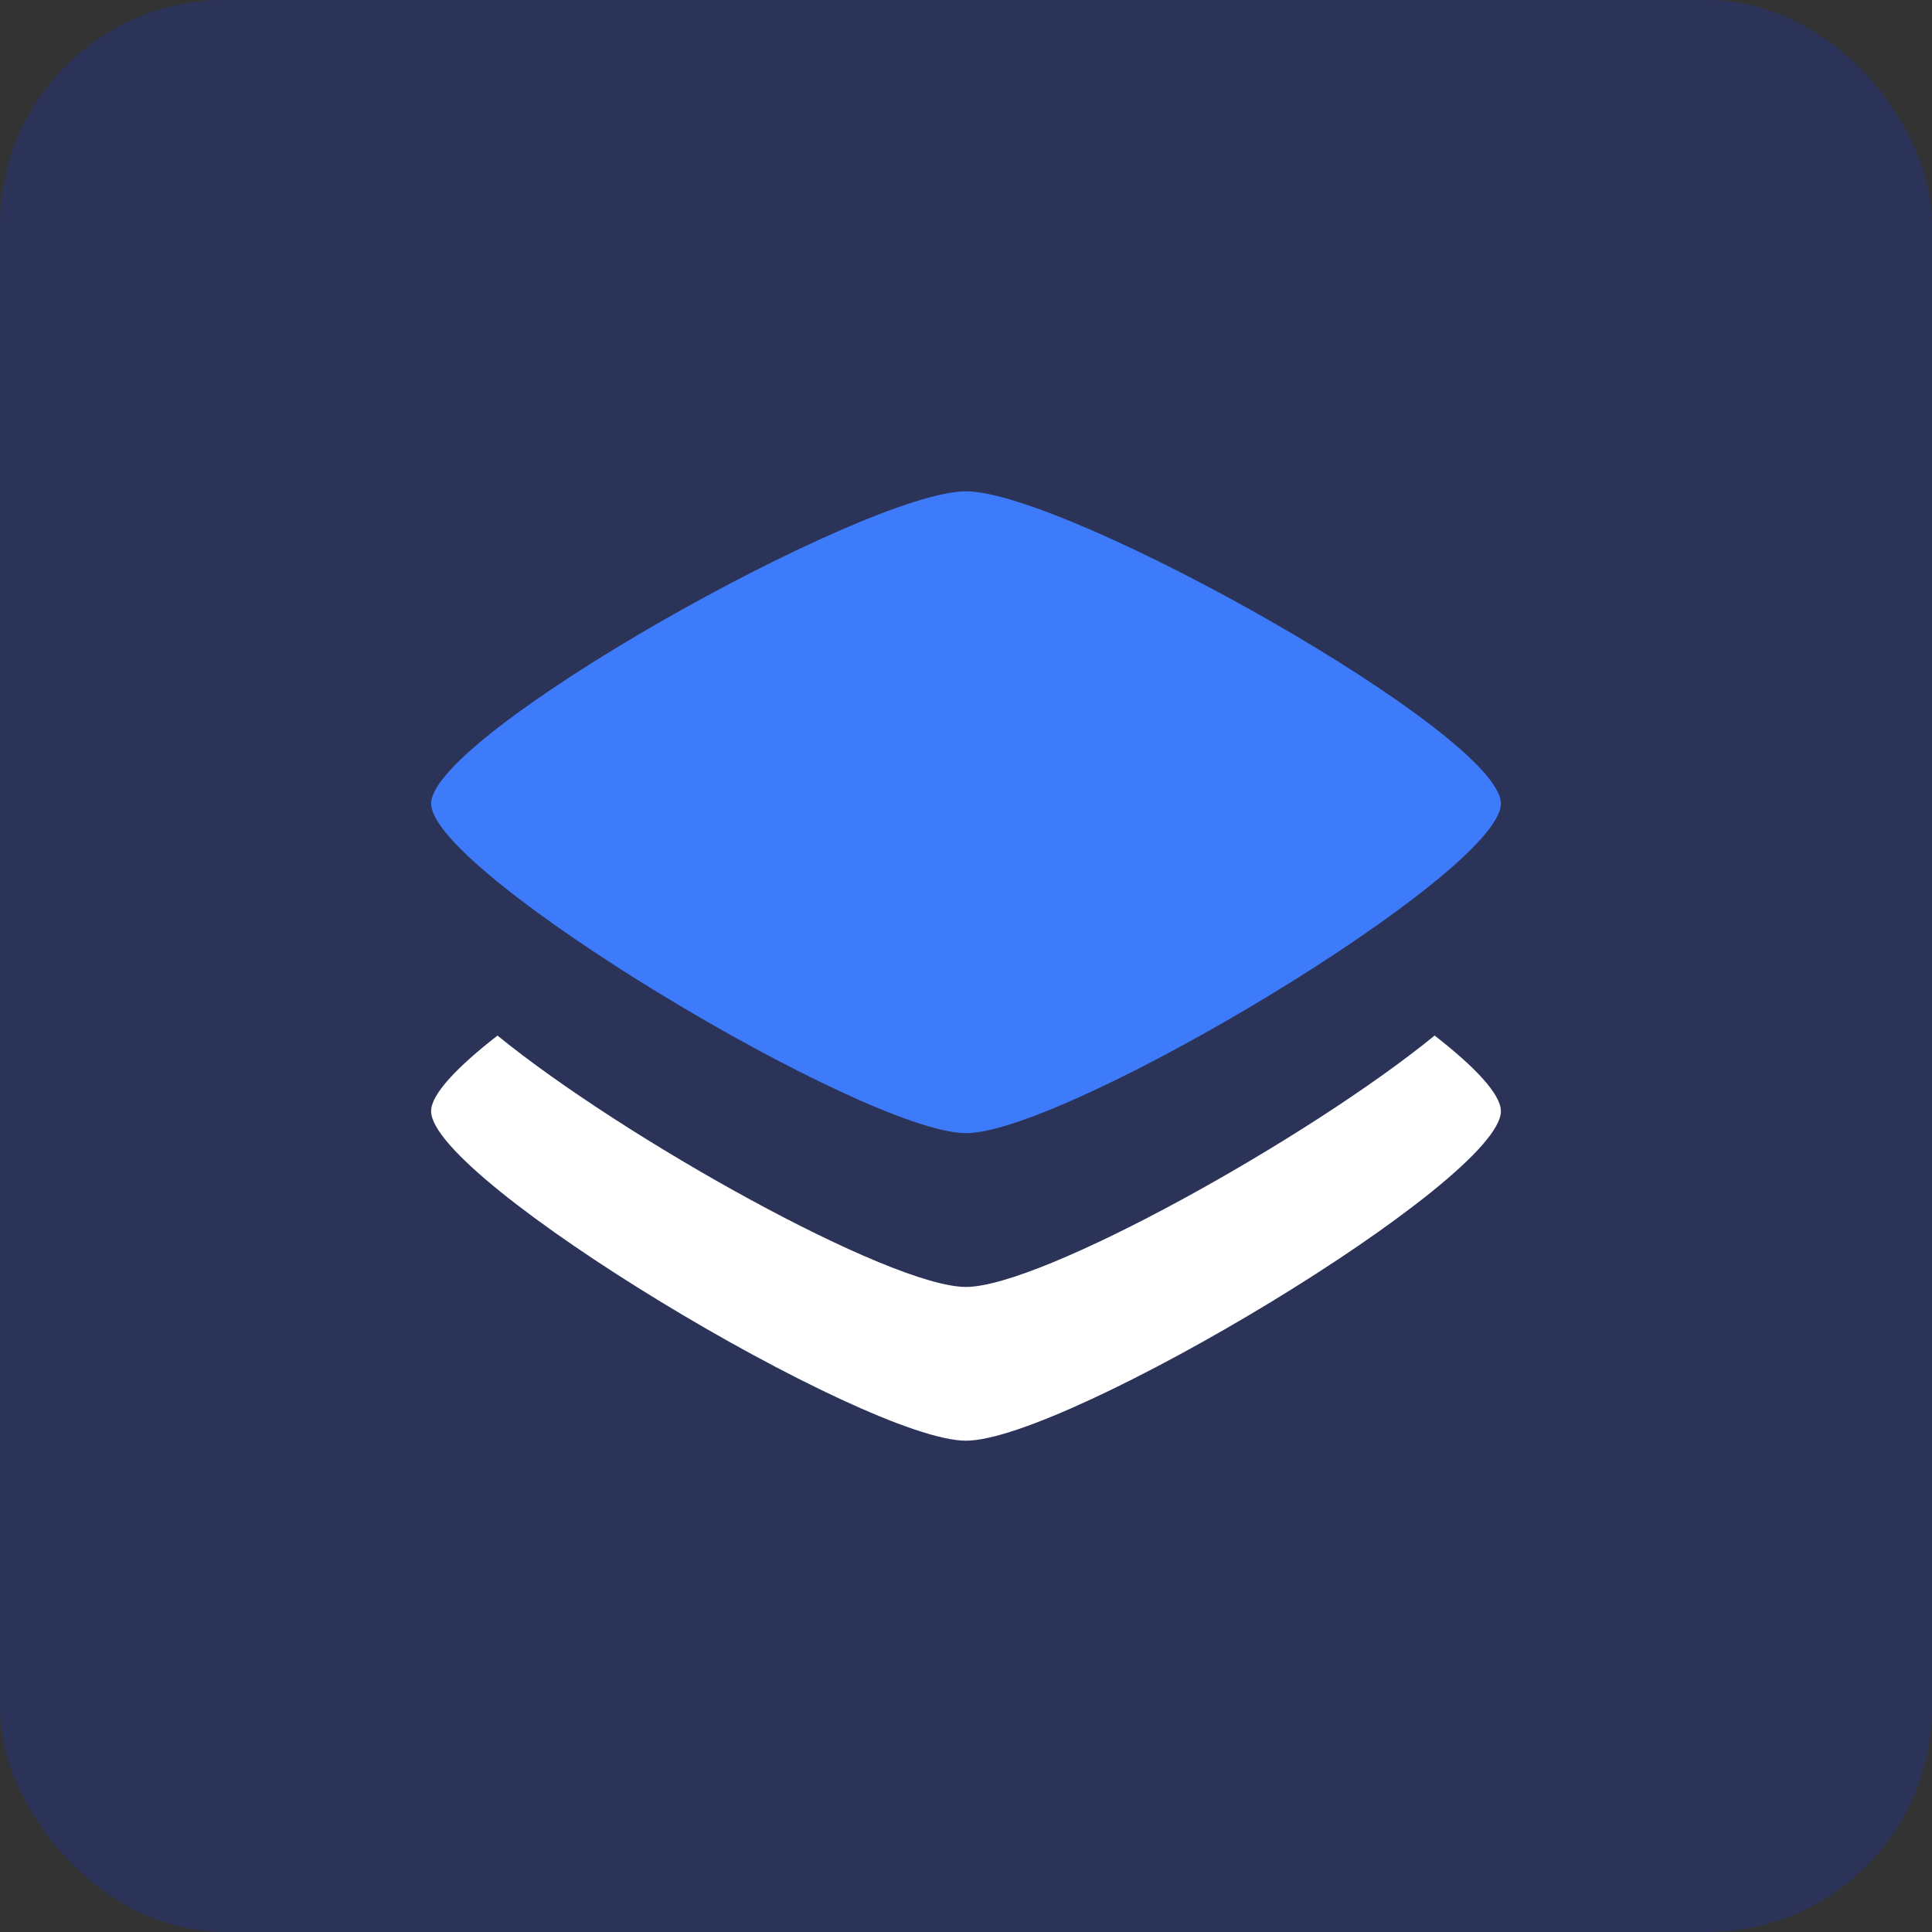 <svg width="43" height="43" viewBox="0 0 43 43" fill="none" xmlns="http://www.w3.org/2000/svg"><rect x="0" y="0" width="43" height="43" fill="#333333" stroke="none"/><g clip-path="url(#a)"><path fill="#2B3458" d="M0 0h43v43H0z"/><path fill-rule="evenodd" clip-rule="evenodd" d="M11.073 23.049c2.797 2.28 8.737 5.594 10.427 5.594 1.685 0 7.633-3.312 10.43-5.595.9.7 1.475 1.307 1.475 1.683 0 1.547-9.678 7.334-11.905 7.334-2.235 0-11.905-5.795-11.905-7.334 0-.375.575-.98 1.478-1.683Z" fill="#fff"/><path fill-rule="evenodd" clip-rule="evenodd" d="M21.5 25.22c-2.235 0-11.905-5.795-11.905-7.334 0-1.539 9.67-6.951 11.905-6.951 2.235 0 11.905 5.405 11.905 6.951 0 1.547-9.678 7.334-11.905 7.334Z" fill="#3E7BFA"/></g><defs><clipPath id="a"><rect width="43" height="43" rx="5" fill="#fff"/></clipPath></defs></svg>
